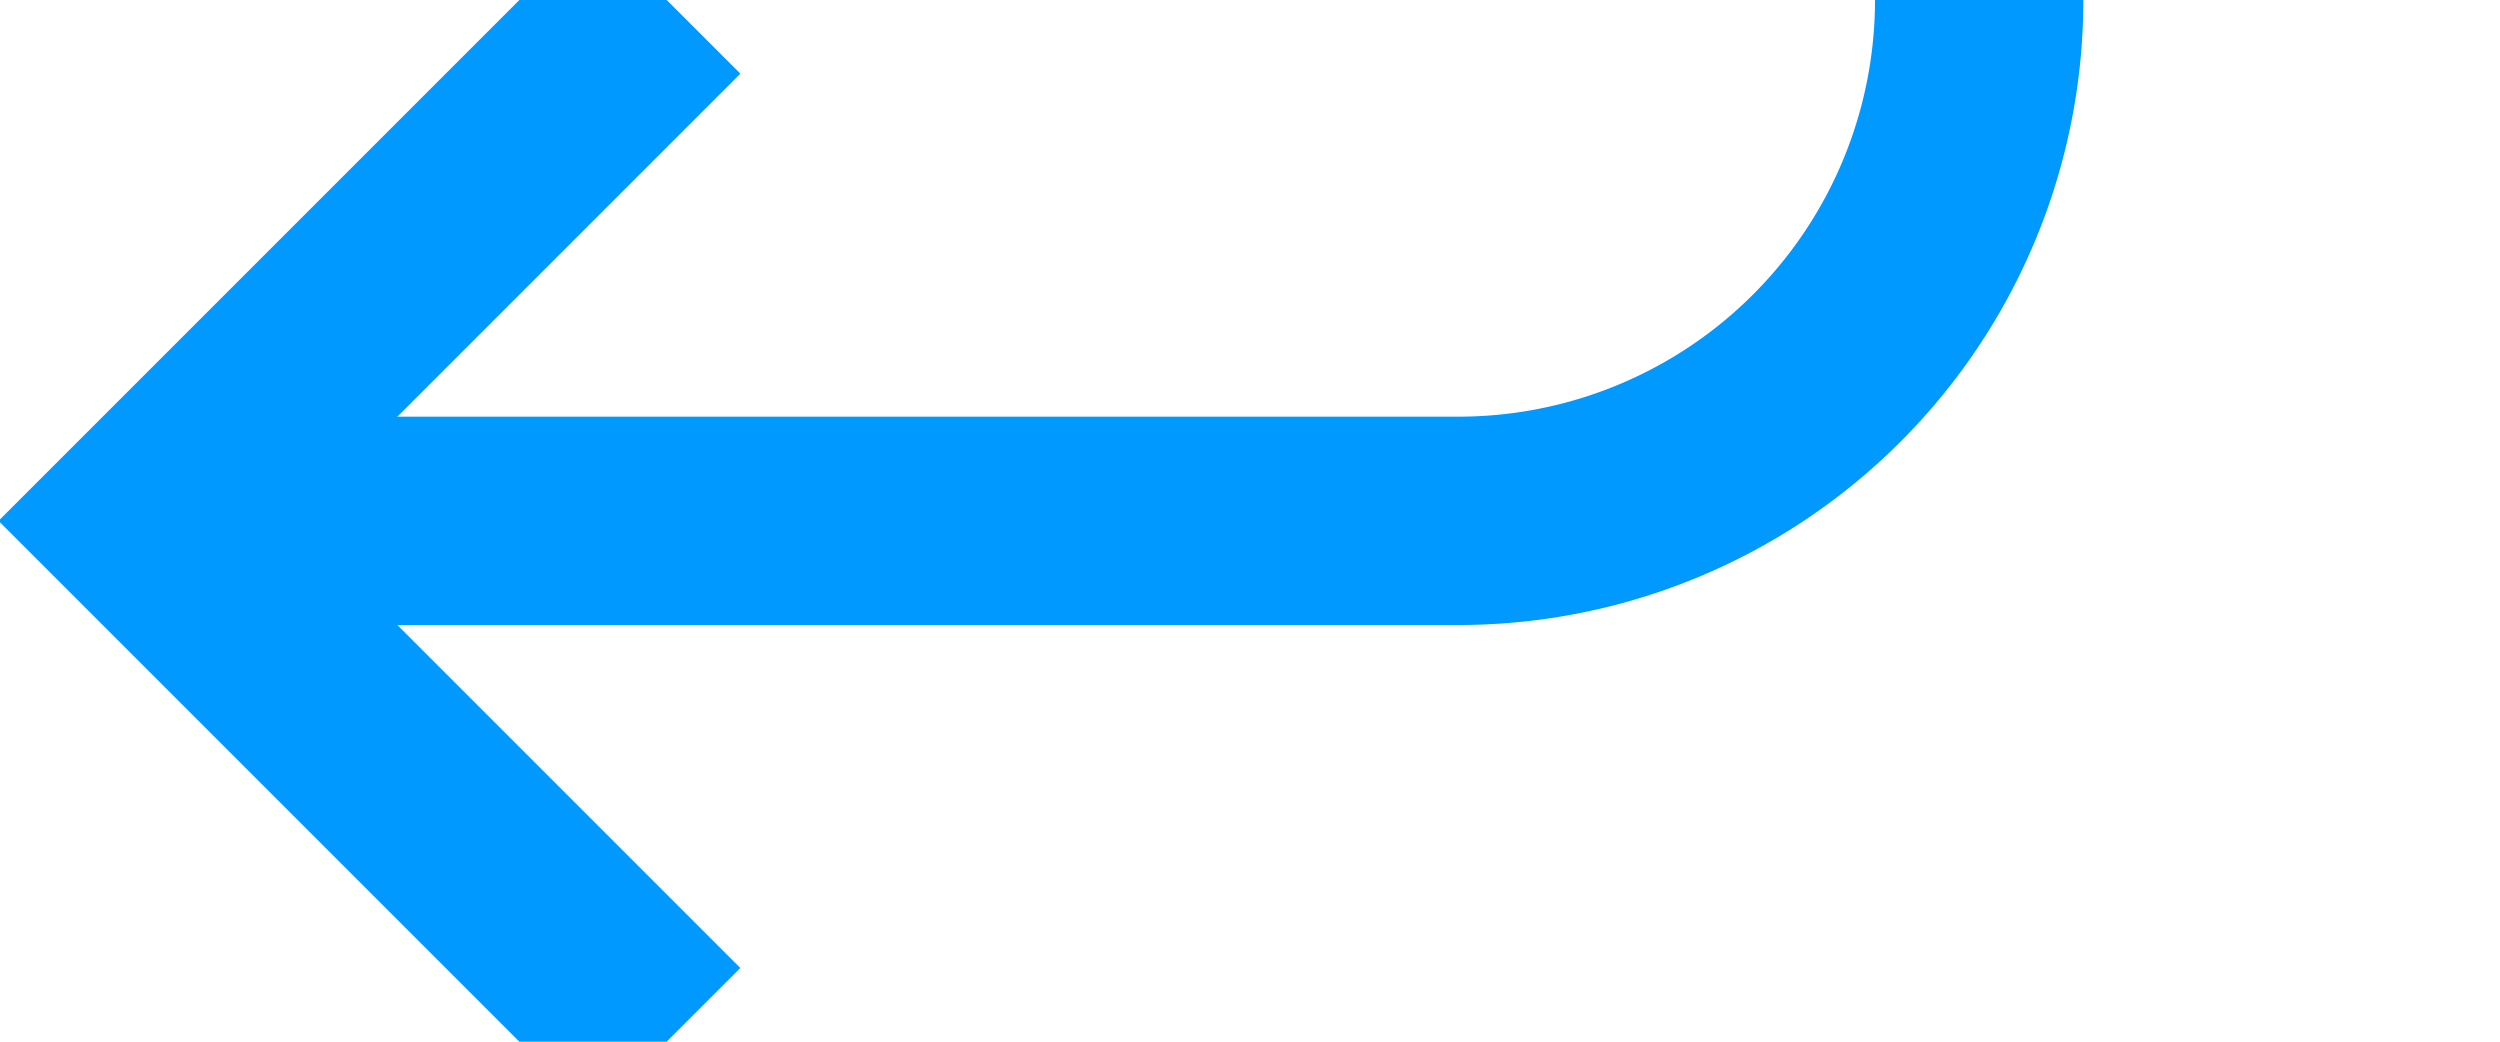 ﻿<?xml version="1.0" encoding="utf-8"?>
<svg version="1.1" xmlns:xlink="http://www.w3.org/1999/xlink" width="24px" height="10px" preserveAspectRatio="xMinYMid meet" viewBox="1361 867  24 8" xmlns="http://www.w3.org/2000/svg">
  <path d="M 1370 345  L 1375 345  A 5 5 0 0 1 1380 350 L 1380 866  A 5 5 0 0 1 1375 871 L 1363 871  " stroke-width="2" stroke="#0099ff" fill="none" />
  <path d="M 1368.107 875.293  L 1363.814 871  L 1368.107 866.707  L 1366.693 865.293  L 1361.693 870.293  L 1360.986 871  L 1361.693 871.707  L 1366.693 876.707  L 1368.107 875.293  Z " fill-rule="nonzero" fill="#0099ff" stroke="none" />
</svg>